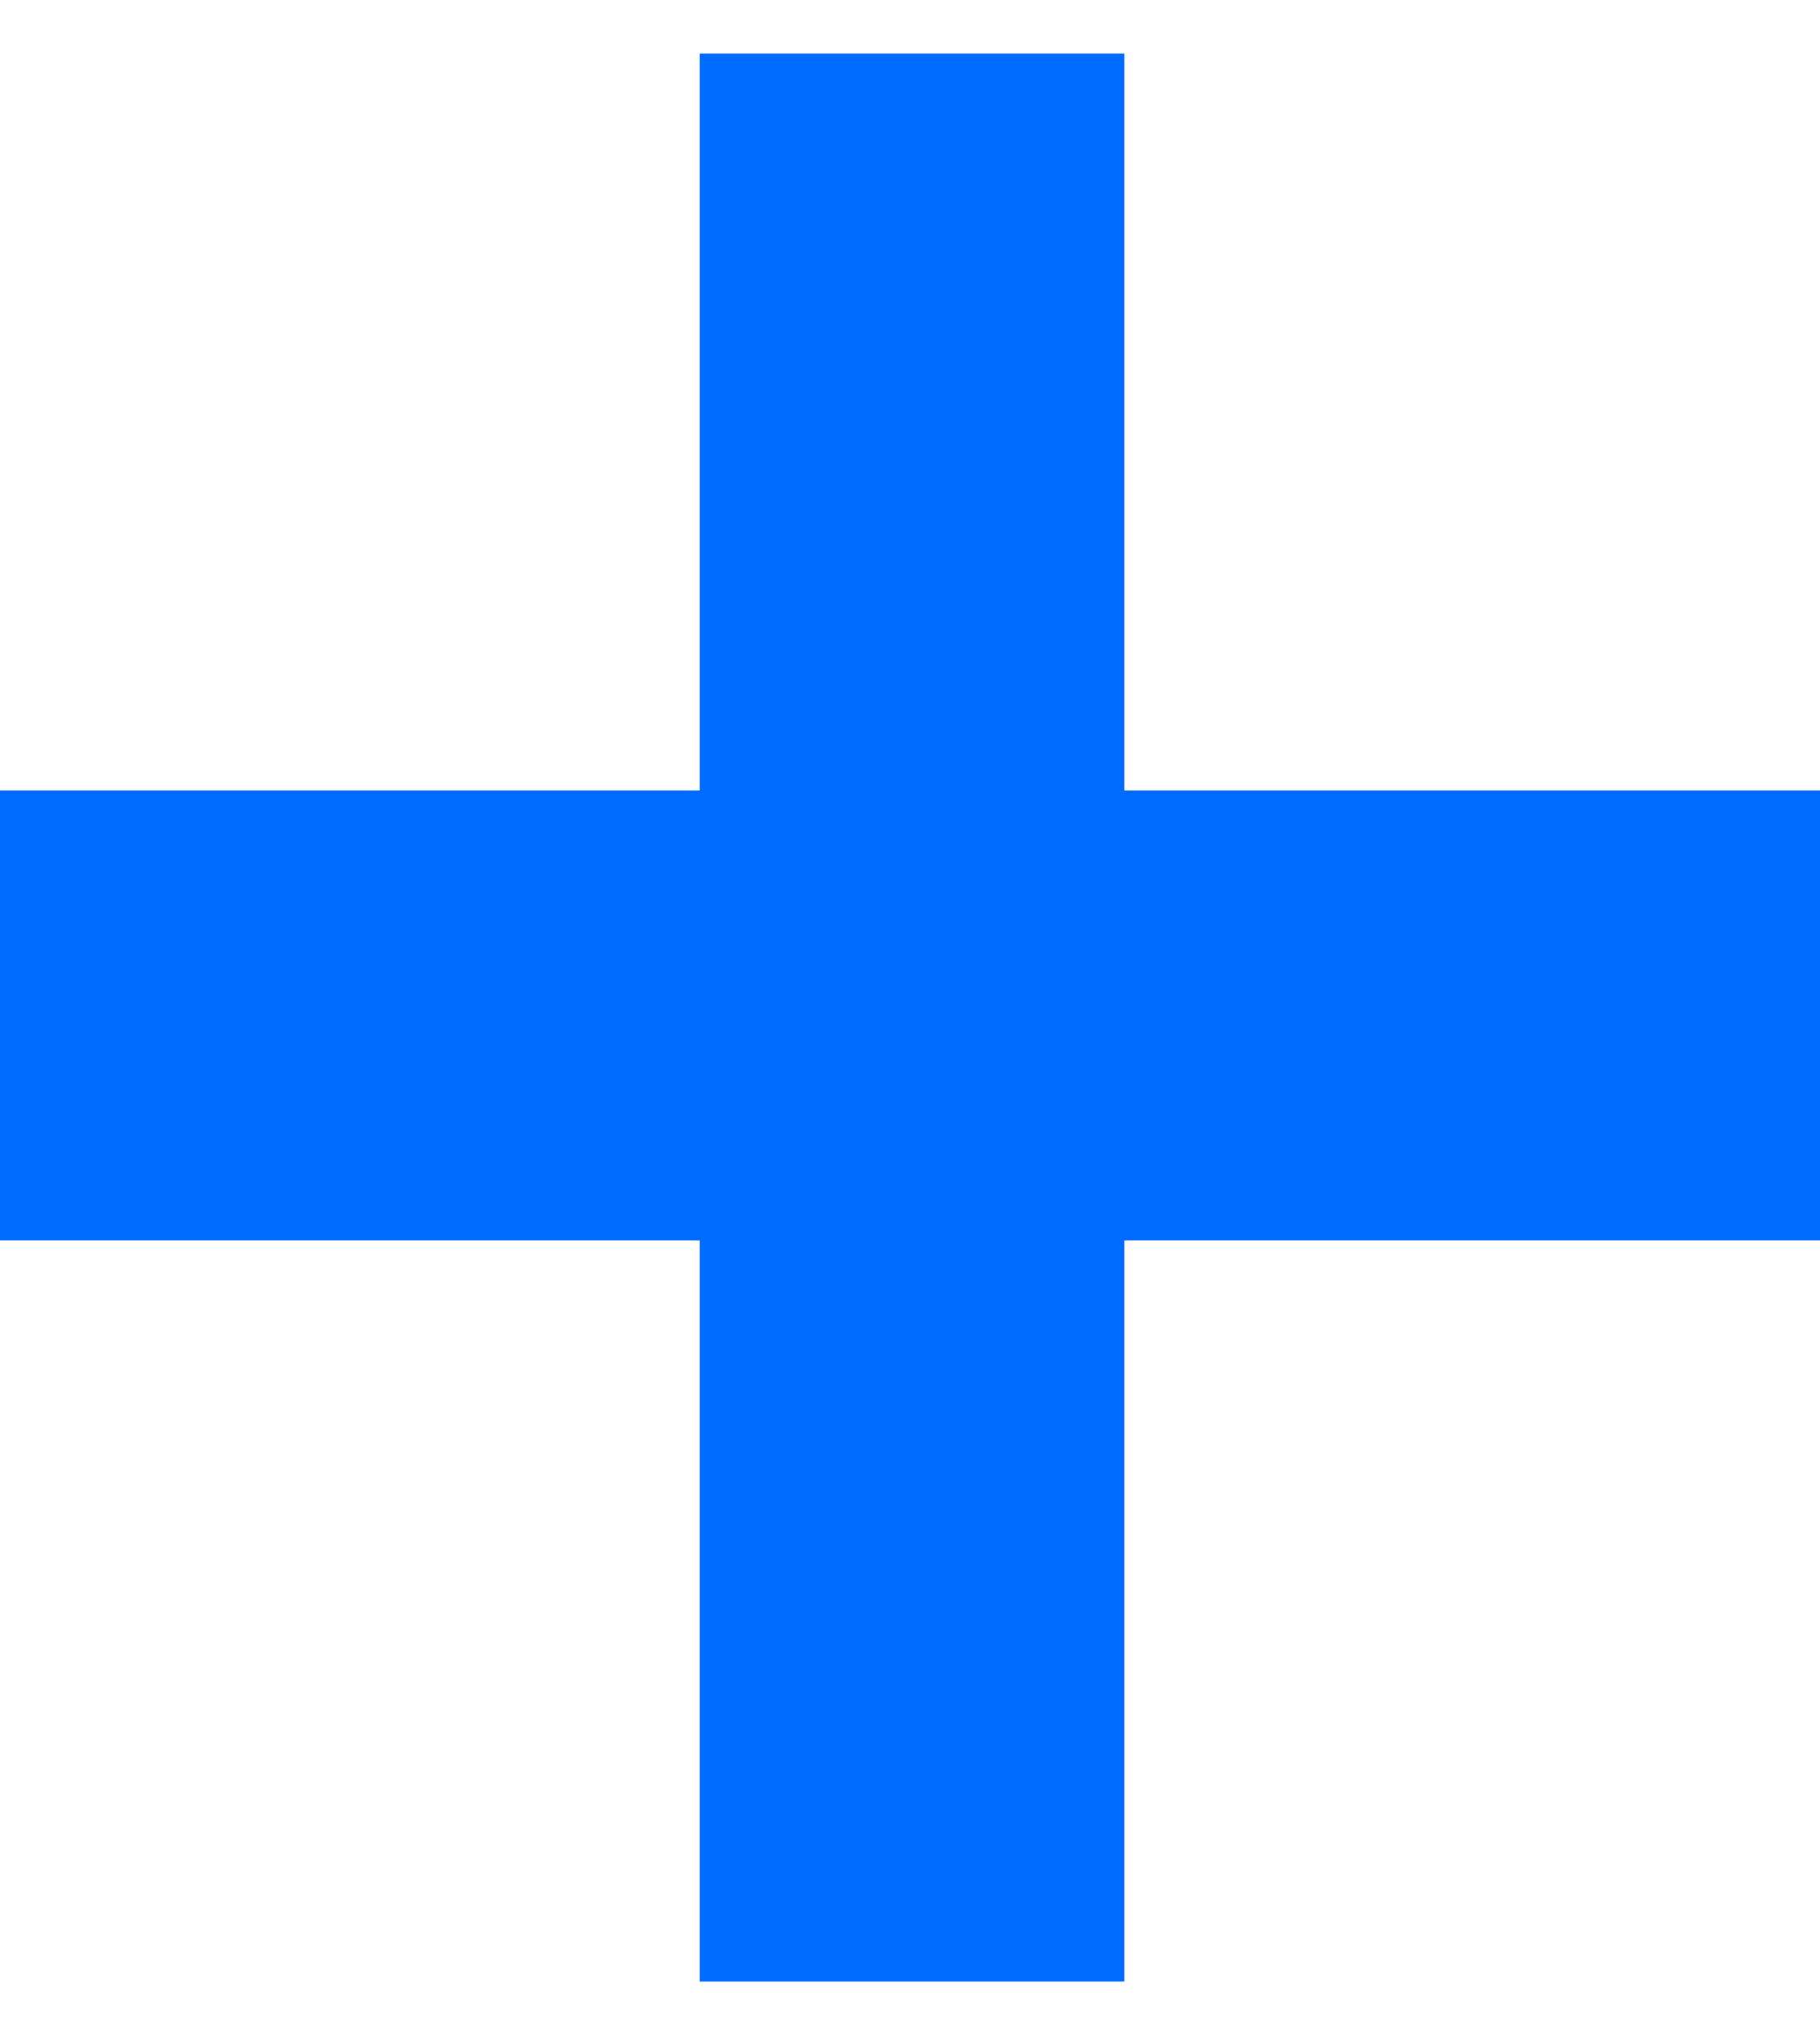 <svg width="17" height="19" viewBox="0 0 17 19" fill="none" xmlns="http://www.w3.org/2000/svg">
<path d="M6.536 18.5V11.58H0V7.38H6.536V0.5H10.502V7.38H17V11.58H10.502V18.5H6.536Z" fill="#006CFF"/>
</svg>
